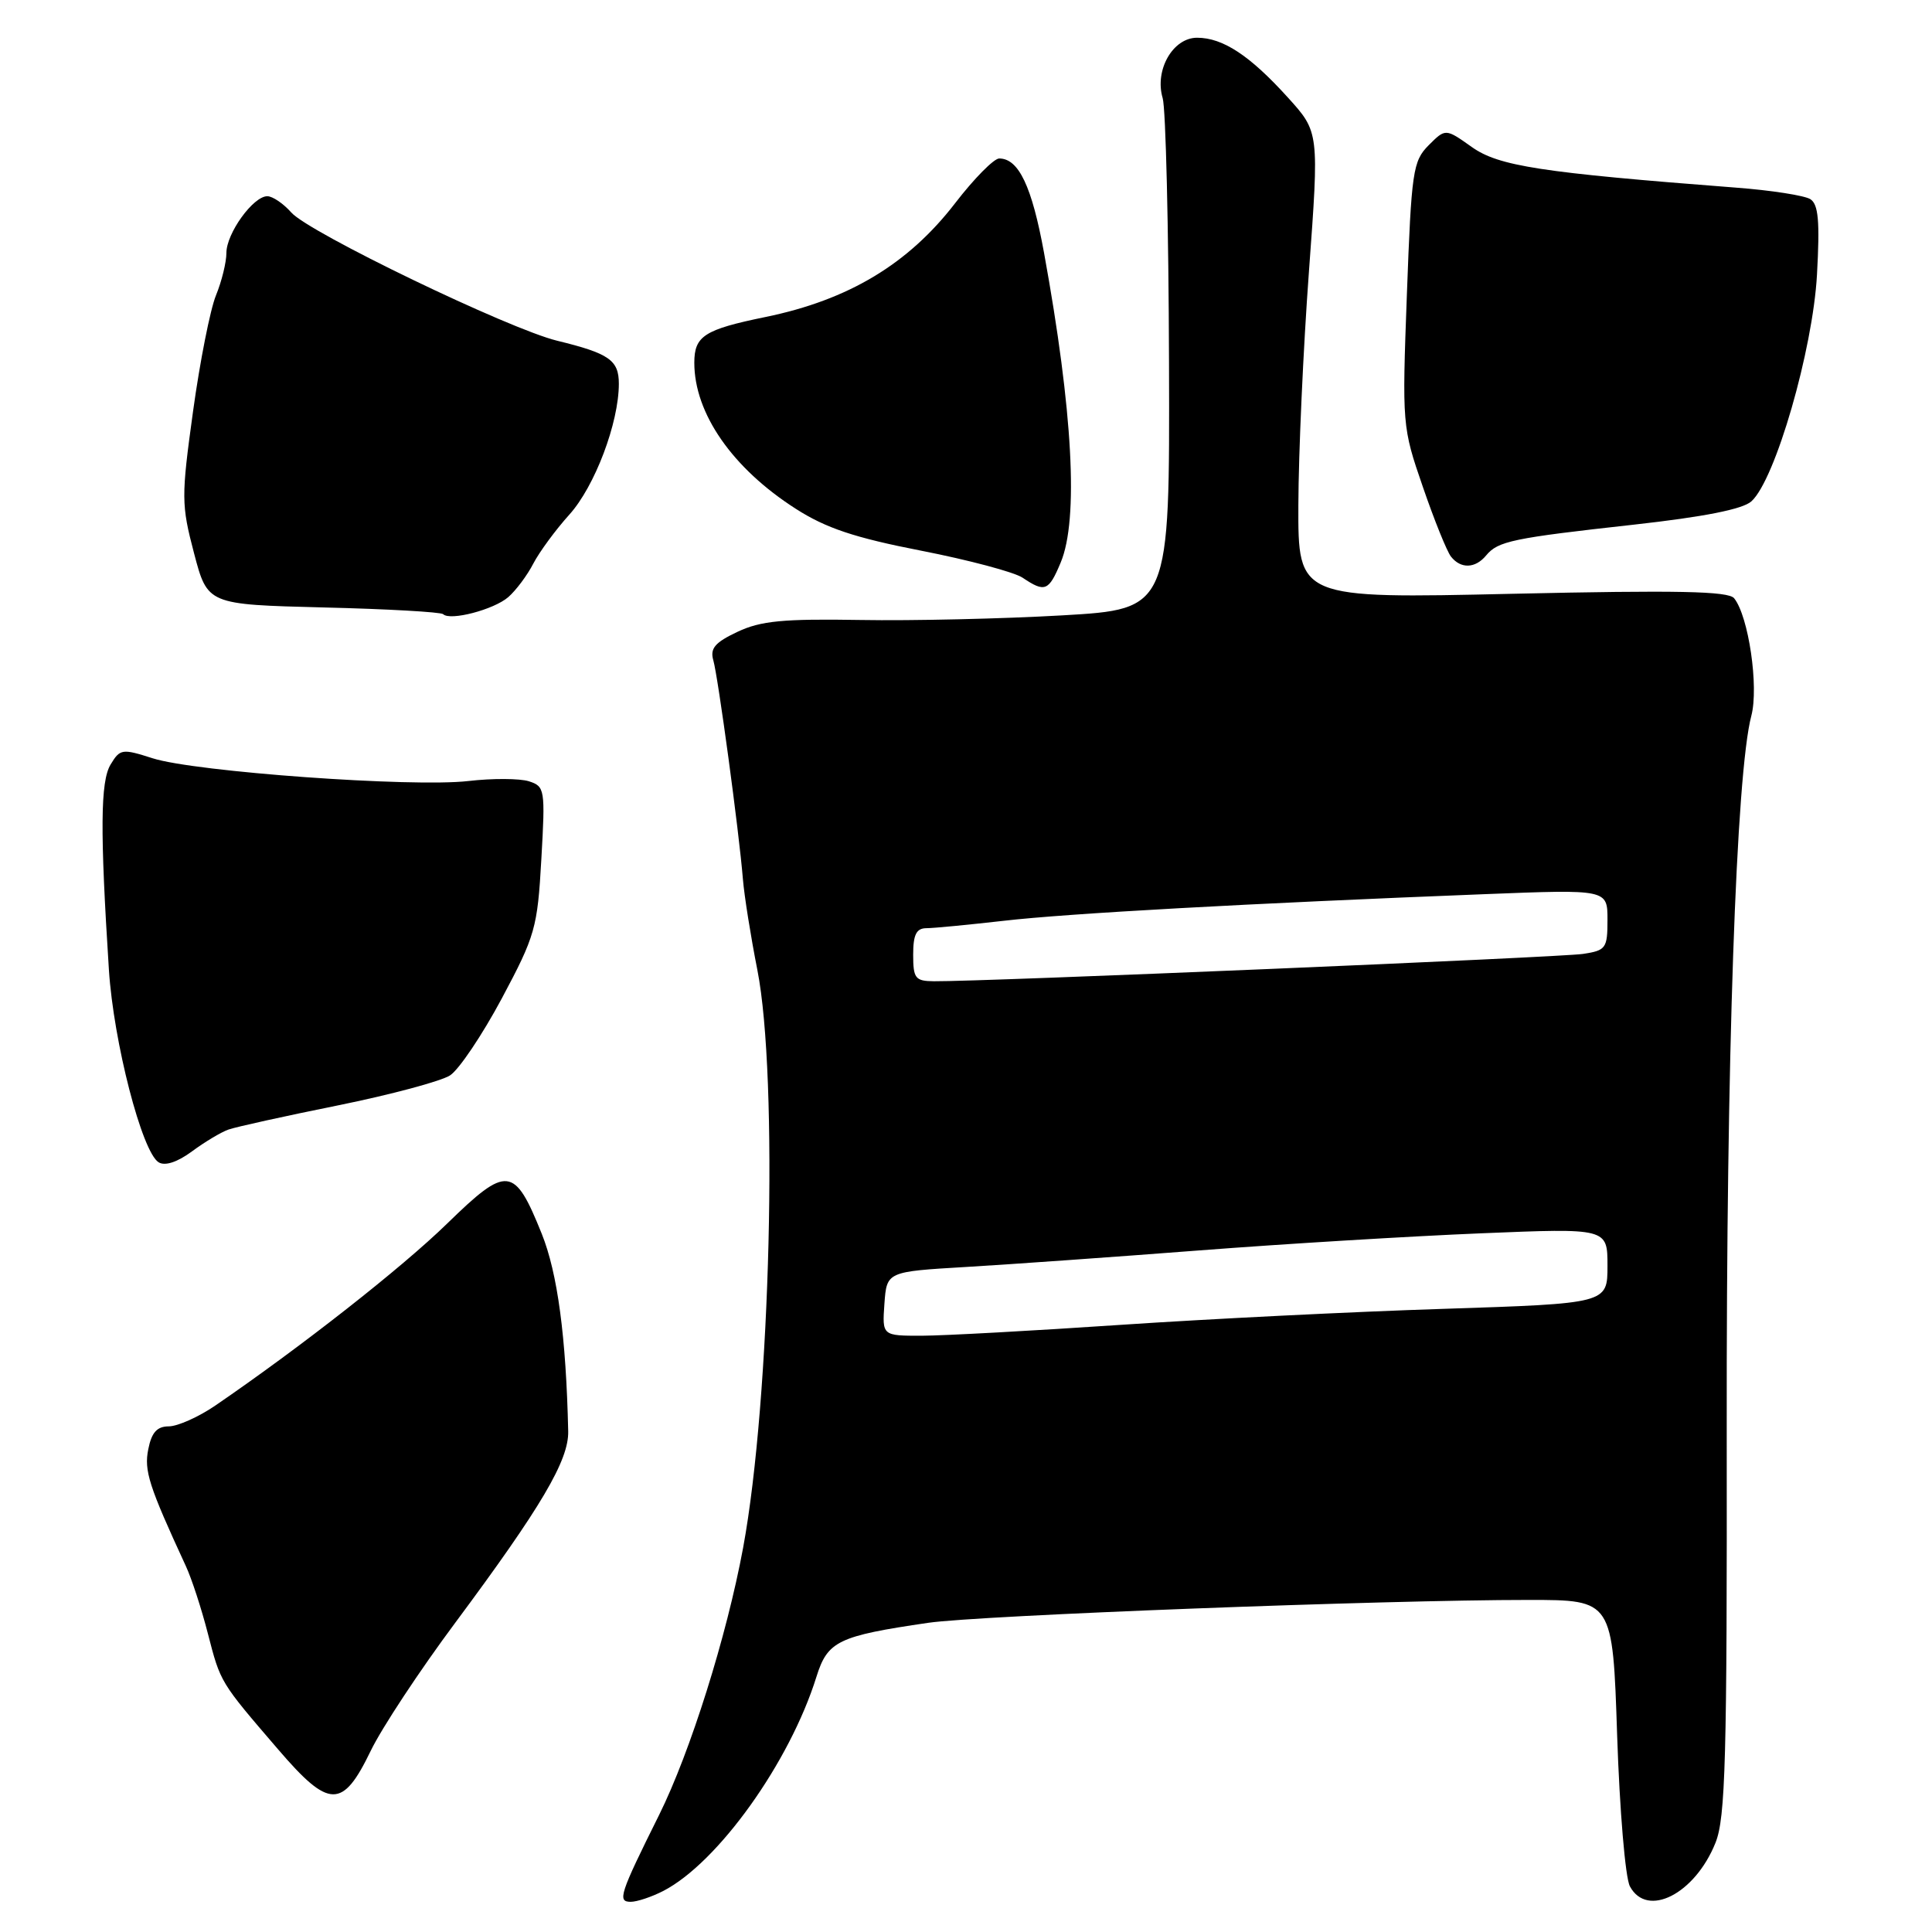 <?xml version="1.0" encoding="UTF-8" standalone="no"?>
<!DOCTYPE svg PUBLIC "-//W3C//DTD SVG 1.1//EN" "http://www.w3.org/Graphics/SVG/1.1/DTD/svg11.dtd" >
<svg xmlns="http://www.w3.org/2000/svg" xmlns:xlink="http://www.w3.org/1999/xlink" version="1.1" viewBox="0 0 256 256">
 <g >
 <path fill="currentColor"
d=" M 87.89 250.56 C 95.14 246.81 104.64 233.52 108.18 222.19 C 109.66 217.45 111.05 216.78 123.00 215.03 C 129.81 214.04 183.49 211.99 202.60 212.00 C 213.69 212.00 213.69 212.00 214.28 229.95 C 214.61 239.86 215.36 248.81 215.97 249.95 C 218.25 254.20 224.59 250.97 227.31 244.18 C 228.64 240.87 228.85 233.08 228.80 189.41 C 228.74 140.36 230.04 102.49 232.06 94.85 C 233.07 91.02 231.70 81.66 229.78 79.27 C 229.02 78.33 222.26 78.19 200.40 78.68 C 172.00 79.32 172.00 79.32 172.04 66.91 C 172.06 60.08 172.69 46.17 173.44 36.00 C 174.80 17.50 174.80 17.50 170.65 12.92 C 165.62 7.36 162.04 5.00 158.62 5.00 C 155.41 5.00 152.96 9.29 154.06 13.00 C 154.47 14.38 154.85 30.17 154.90 48.11 C 155.00 80.72 155.00 80.72 140.75 81.54 C 132.91 81.99 120.88 82.27 114.00 82.15 C 103.79 81.98 100.81 82.26 97.72 83.72 C 94.73 85.13 94.06 85.92 94.52 87.50 C 95.15 89.69 97.92 110.10 98.44 116.50 C 98.62 118.70 99.48 124.10 100.35 128.50 C 103.16 142.74 102.11 185.35 98.47 205.07 C 96.30 216.79 91.46 232.19 87.33 240.50 C 82.11 250.99 81.78 252.00 83.57 252.00 C 84.41 252.00 86.35 251.35 87.89 250.56 Z  M 49.12 232.00 C 50.58 228.97 55.62 221.34 60.31 215.04 C 71.72 199.69 75.37 193.51 75.29 189.66 C 75.01 177.12 73.88 168.70 71.78 163.47 C 68.16 154.48 67.21 154.37 59.26 162.12 C 53.24 167.99 39.89 178.47 28.52 186.25 C 26.31 187.76 23.54 188.99 22.38 189.00 C 20.81 189.00 20.09 189.80 19.65 192.02 C 19.07 194.88 19.72 196.89 24.62 207.50 C 25.39 209.15 26.70 213.17 27.54 216.44 C 29.23 222.98 29.13 222.82 36.85 231.80 C 43.62 239.69 45.39 239.72 49.12 232.00 Z  M 30.28 149.67 C 31.27 149.32 37.79 147.88 44.78 146.47 C 51.78 145.05 58.46 143.26 59.64 142.49 C 60.82 141.72 63.90 137.14 66.49 132.30 C 70.92 124.00 71.22 122.95 71.73 113.86 C 72.26 104.57 72.20 104.20 70.07 103.52 C 68.85 103.14 65.25 103.12 62.06 103.49 C 54.67 104.35 25.84 102.27 20.24 100.48 C 16.18 99.18 15.91 99.22 14.65 101.31 C 13.30 103.55 13.25 110.09 14.43 128.50 C 15.05 138.09 18.81 152.65 21.02 154.01 C 21.86 154.53 23.49 154.00 25.43 152.57 C 27.12 151.32 29.30 150.01 30.28 149.67 Z  M 67.35 79.12 C 68.37 78.23 69.86 76.24 70.66 74.69 C 71.46 73.15 73.61 70.22 75.44 68.19 C 78.81 64.46 82.00 56.03 82.00 50.85 C 82.00 47.72 80.72 46.83 73.83 45.15 C 67.43 43.59 40.94 30.82 38.60 28.16 C 37.55 26.97 36.12 26.00 35.42 26.00 C 33.55 26.00 30.00 30.92 30.00 33.51 C 30.00 34.75 29.38 37.27 28.62 39.13 C 27.86 40.98 26.49 47.90 25.58 54.50 C 24.01 65.87 24.02 66.86 25.71 73.30 C 27.50 80.10 27.50 80.10 42.85 80.49 C 51.29 80.69 58.43 81.10 58.72 81.38 C 59.64 82.30 65.44 80.78 67.35 79.12 Z  M 140.55 74.53 C 142.94 68.82 142.16 54.48 138.34 33.50 C 136.73 24.69 134.98 21.00 132.40 21.00 C 131.70 21.00 129.07 23.66 126.57 26.91 C 120.36 34.98 112.44 39.74 101.45 42.00 C 93.31 43.67 92.00 44.52 92.00 48.07 C 92.00 54.78 97.05 62.05 105.45 67.42 C 109.44 69.98 113.24 71.25 122.06 72.97 C 128.35 74.20 134.40 75.81 135.50 76.55 C 138.46 78.54 138.96 78.34 140.55 74.53 Z  M 196.92 73.60 C 198.49 71.70 200.41 71.30 216.49 69.52 C 225.83 68.48 230.92 67.47 232.07 66.43 C 235.24 63.57 240.21 46.35 240.76 36.39 C 241.15 29.32 240.95 27.08 239.88 26.39 C 239.12 25.91 234.68 25.21 230.00 24.86 C 204.14 22.87 198.58 22.01 195.02 19.48 C 191.54 17.01 191.54 17.01 189.30 19.25 C 187.22 21.35 187.02 22.68 186.42 39.00 C 185.78 56.31 185.80 56.59 188.53 64.50 C 190.04 68.90 191.72 73.06 192.26 73.75 C 193.56 75.40 195.48 75.34 196.92 73.60 Z  M 117.19 172.75 C 117.50 168.50 117.50 168.50 128.00 167.88 C 133.78 167.54 147.72 166.55 159.00 165.68 C 170.28 164.81 187.04 163.80 196.25 163.42 C 213.00 162.73 213.00 162.73 213.00 167.73 C 213.00 172.72 213.00 172.72 191.25 173.43 C 179.29 173.81 160.05 174.77 148.50 175.55 C 136.95 176.33 125.11 176.98 122.19 176.99 C 116.89 177.00 116.89 177.00 117.19 172.75 Z  M 121.00 126.50 C 121.00 123.84 121.42 123.00 122.75 122.99 C 123.71 122.99 128.32 122.54 133.00 122.01 C 141.44 121.03 165.63 119.70 196.75 118.48 C 213.00 117.84 213.00 117.84 213.00 121.88 C 213.00 125.66 212.80 125.94 209.75 126.40 C 206.78 126.85 130.16 130.08 123.75 130.02 C 121.28 130.00 121.00 129.65 121.00 126.50 Z "/>
</g>
</svg>